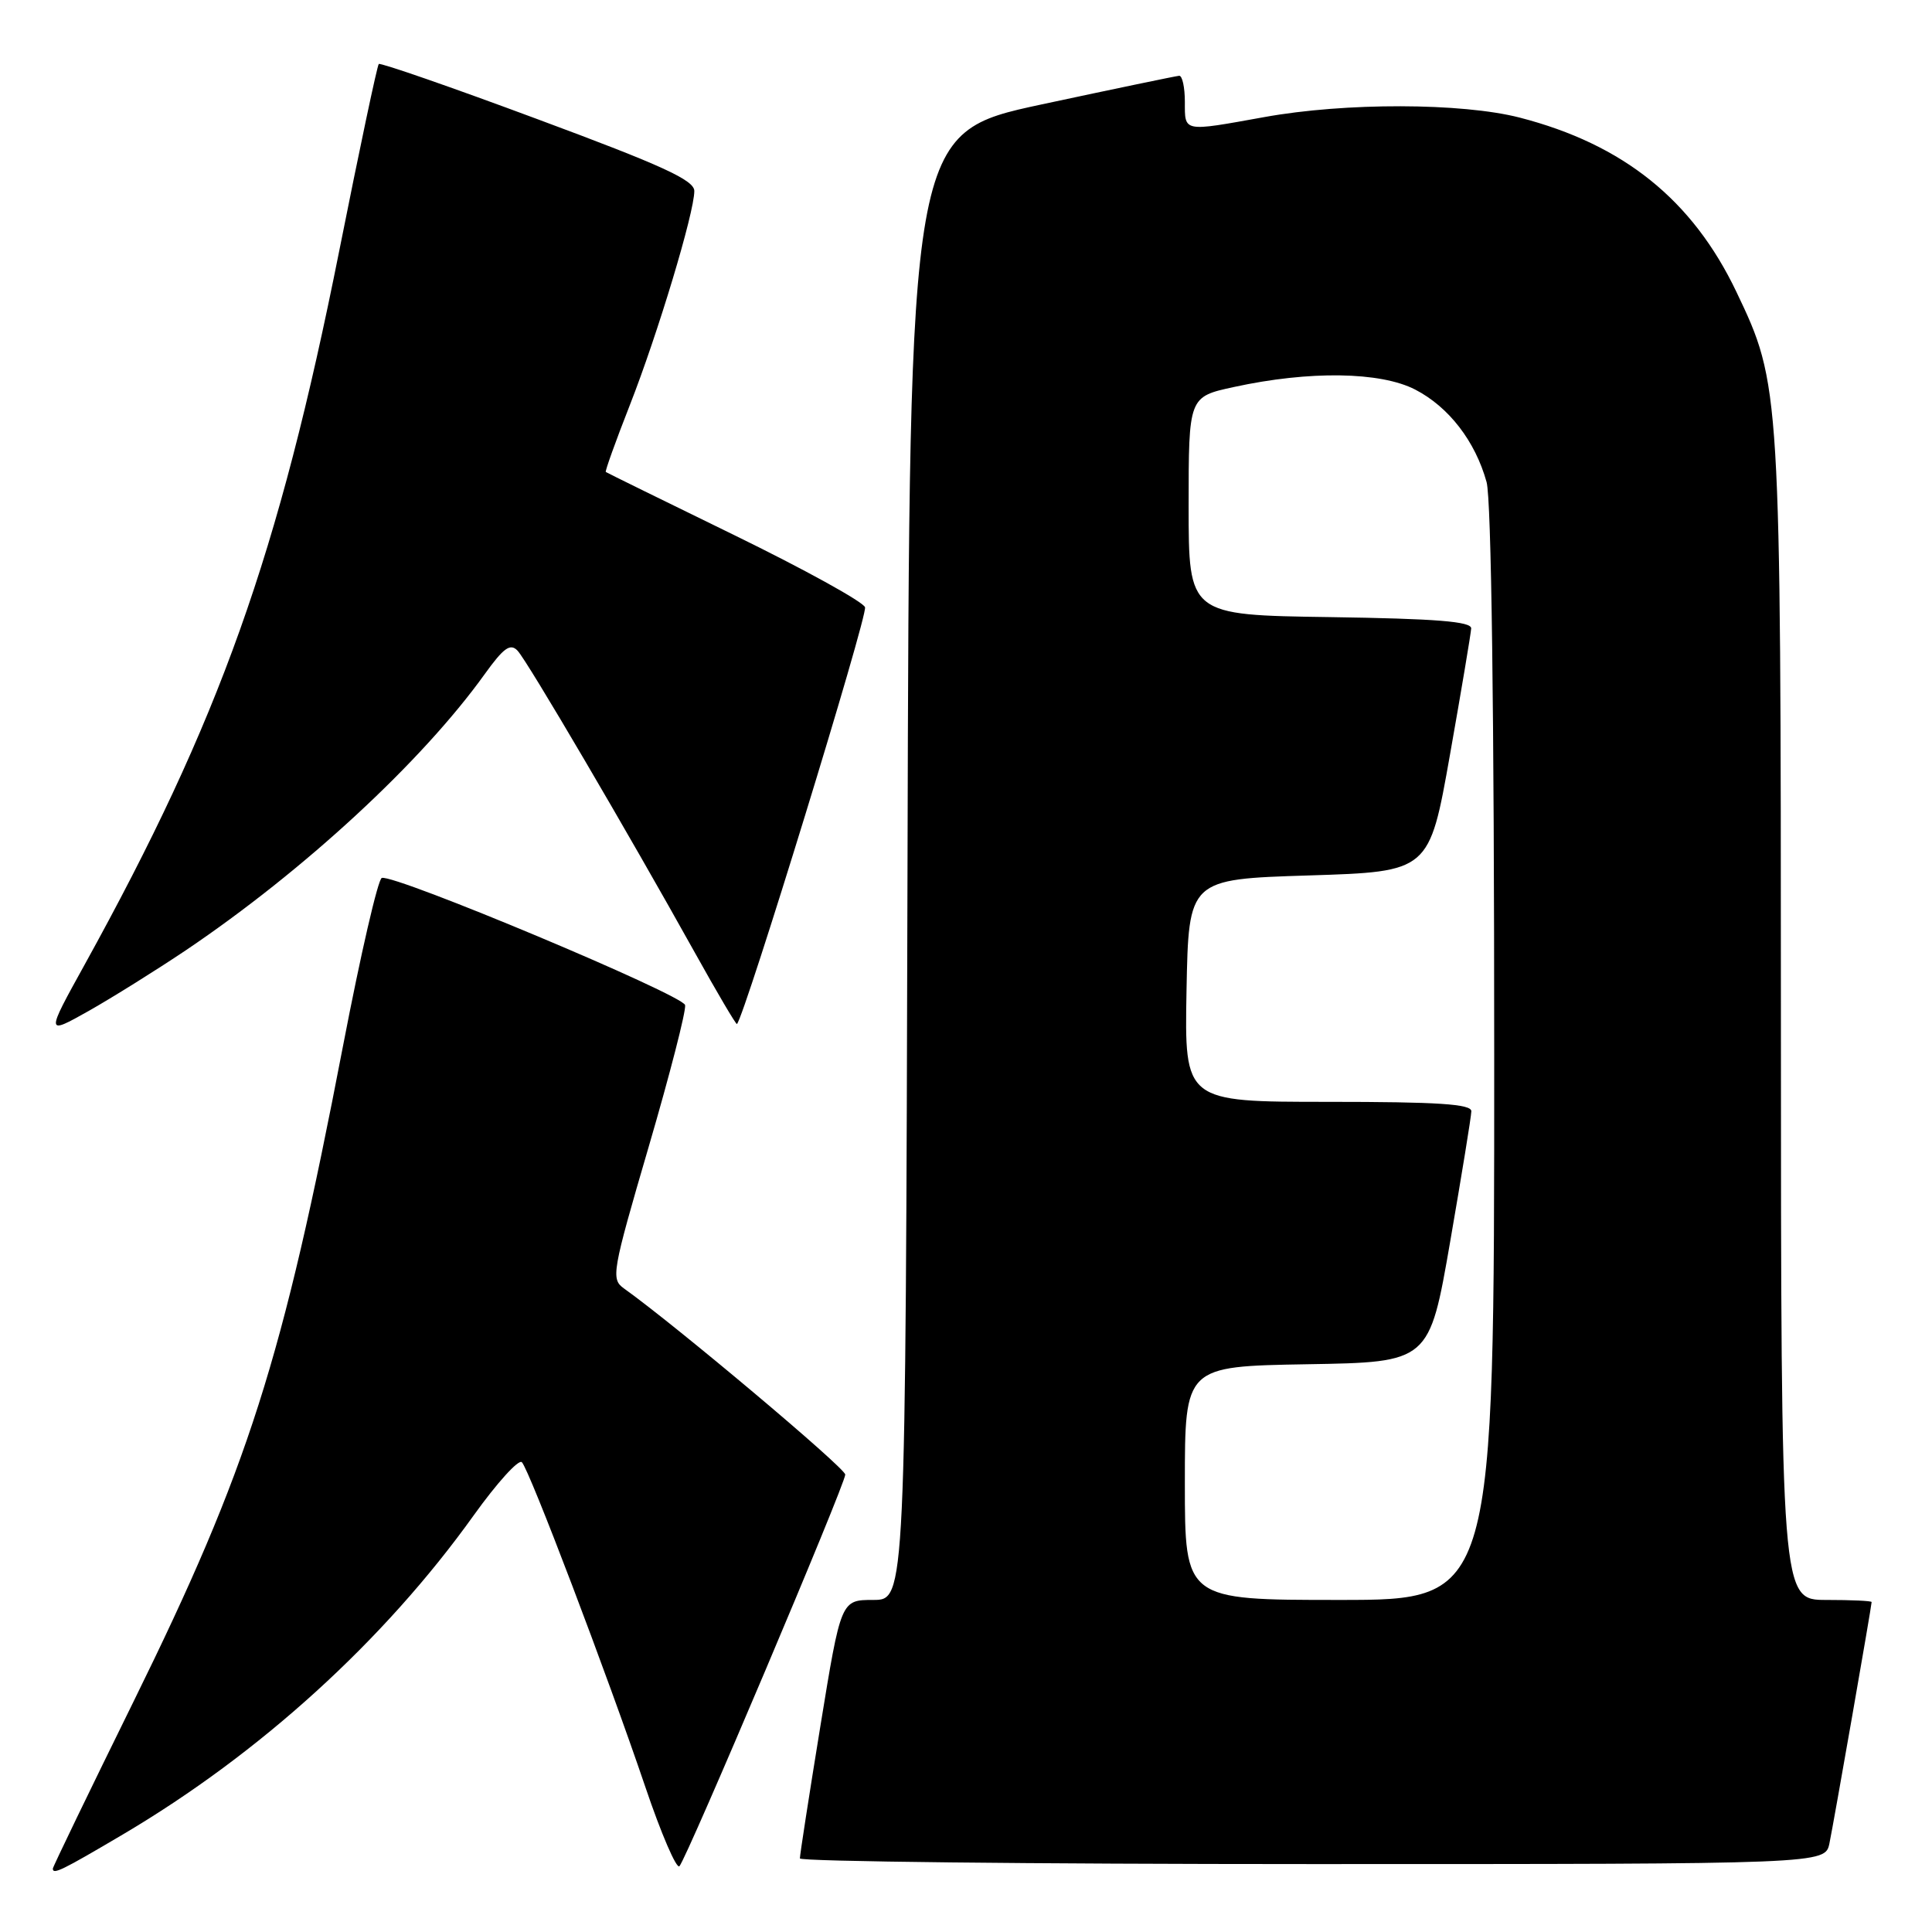 <?xml version="1.0" encoding="UTF-8" standalone="no"?>
<!DOCTYPE svg PUBLIC "-//W3C//DTD SVG 1.1//EN" "http://www.w3.org/Graphics/SVG/1.1/DTD/svg11.dtd" >
<svg xmlns="http://www.w3.org/2000/svg" xmlns:xlink="http://www.w3.org/1999/xlink" version="1.1" viewBox="0 0 256 256">
 <g >
 <path fill="currentColor"
d=" M 16.27 243.08 C 34.44 232.35 50.89 217.39 62.77 200.79 C 65.85 196.49 68.72 193.32 69.15 193.75 C 70.14 194.74 80.46 221.89 85.51 236.78 C 87.61 242.99 89.65 247.71 90.03 247.28 C 91.05 246.14 112.00 196.66 112.00 195.39 C 112.00 194.51 89.50 175.59 82.67 170.72 C 80.94 169.48 81.09 168.58 85.95 151.97 C 88.76 142.37 90.93 133.92 90.78 133.18 C 90.50 131.83 52.30 115.81 50.59 116.33 C 50.09 116.48 47.78 126.48 45.46 138.55 C 37.41 180.41 32.88 194.61 17.75 225.35 C 11.84 237.36 7.00 247.38 7.00 247.60 C 7.00 248.43 8.16 247.87 16.27 243.08 Z  M 242.41 244.25 C 242.98 241.51 248.00 212.80 248.00 212.28 C 248.00 212.12 245.30 212.00 242.00 212.00 C 236.00 212.00 236.00 212.00 235.98 135.25 C 235.96 51.27 235.94 50.96 230.09 38.69 C 224.27 26.49 215.12 19.13 201.36 15.58 C 193.68 13.61 178.24 13.57 167.50 15.52 C 156.69 17.47 157.00 17.53 157.00 13.50 C 157.00 11.57 156.66 10.02 156.25 10.04 C 155.84 10.07 147.62 11.78 138.00 13.84 C 120.50 17.60 120.50 17.60 120.25 114.80 C 119.99 212.00 119.99 212.00 115.71 212.00 C 111.43 212.00 111.43 212.00 108.70 228.75 C 107.20 237.96 105.98 245.84 105.99 246.25 C 105.99 246.66 136.56 247.00 173.92 247.00 C 241.84 247.00 241.84 247.00 242.41 244.25 Z  M 24.62 125.92 C 40.28 115.36 55.89 100.94 64.23 89.32 C 66.74 85.83 67.62 85.20 68.58 86.22 C 69.88 87.59 83.21 110.31 92.05 126.19 C 95.02 131.53 97.54 135.80 97.65 135.69 C 98.67 134.66 115.02 81.49 114.62 80.46 C 114.34 79.72 106.54 75.42 97.30 70.91 C 88.06 66.40 80.40 62.64 80.27 62.54 C 80.15 62.45 81.57 58.48 83.44 53.72 C 87.16 44.24 92.00 28.18 92.00 25.31 C 92.00 23.87 87.77 21.93 71.27 15.81 C 59.88 11.57 50.39 8.28 50.19 8.48 C 49.98 8.68 47.63 19.80 44.96 33.19 C 36.91 73.56 29.11 95.43 11.21 127.83 C 6.05 137.16 6.05 137.16 11.78 133.94 C 14.92 132.16 20.70 128.55 24.62 125.92 Z  M 157.00 196.52 C 157.00 181.05 157.00 181.05 173.20 180.77 C 189.39 180.50 189.39 180.50 192.16 164.50 C 193.68 155.70 194.95 147.94 194.96 147.25 C 194.99 146.29 190.55 146.00 175.97 146.00 C 156.95 146.00 156.95 146.00 157.22 131.25 C 157.50 116.50 157.50 116.50 173.44 116.00 C 189.39 115.50 189.39 115.50 192.13 100.00 C 193.64 91.47 194.90 83.95 194.94 83.27 C 194.98 82.35 190.30 81.98 176.25 81.77 C 157.50 81.50 157.50 81.50 157.50 67.04 C 157.50 52.58 157.50 52.58 163.50 51.28 C 173.50 49.10 182.90 49.24 187.52 51.62 C 191.97 53.92 195.48 58.46 196.98 63.88 C 197.61 66.15 197.99 94.43 197.99 139.75 C 198.00 212.00 198.00 212.00 177.50 212.00 C 157.00 212.00 157.00 212.00 157.00 196.52 Z "/>
</g>
</svg>